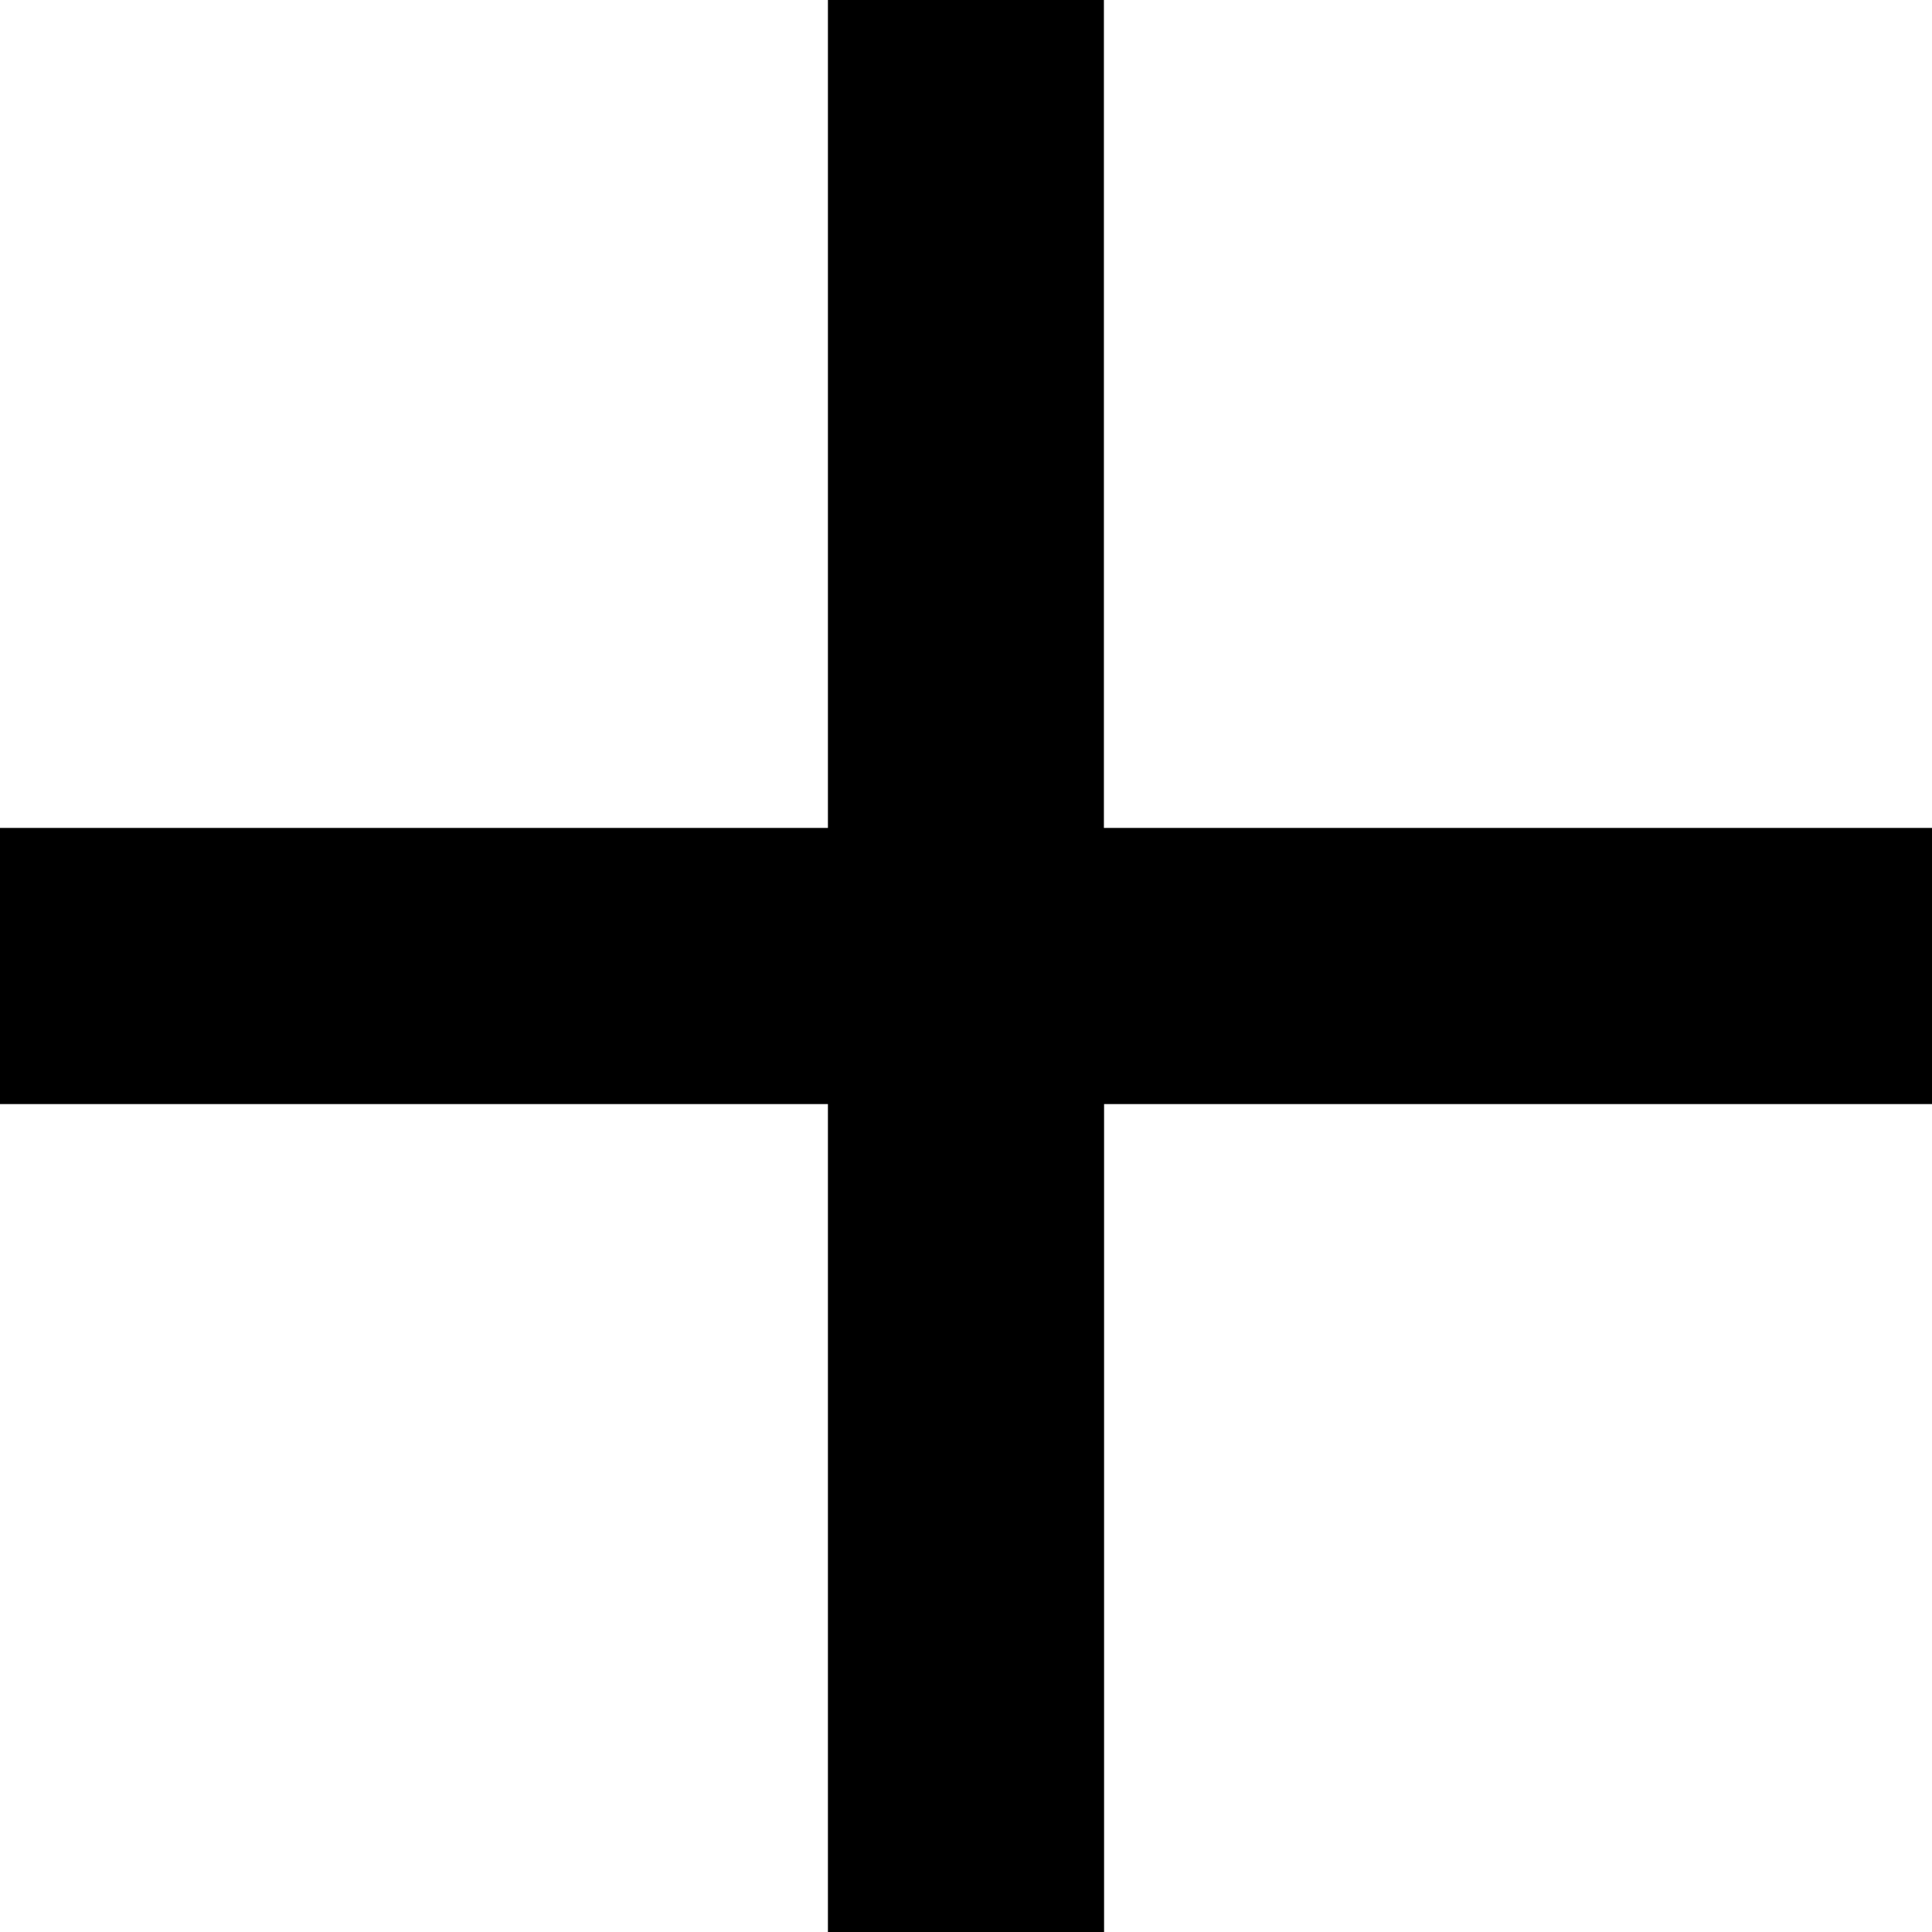 <svg xmlns="http://www.w3.org/2000/svg" width="11.04" height="11.04" viewBox="0 0 11.04 11.04"><path d="M16.04,11.309H11.309V16.04H9.731V11.309H5V9.731H9.731V5h1.577V9.731H16.04Z" transform="translate(-5 -5)"/></svg>